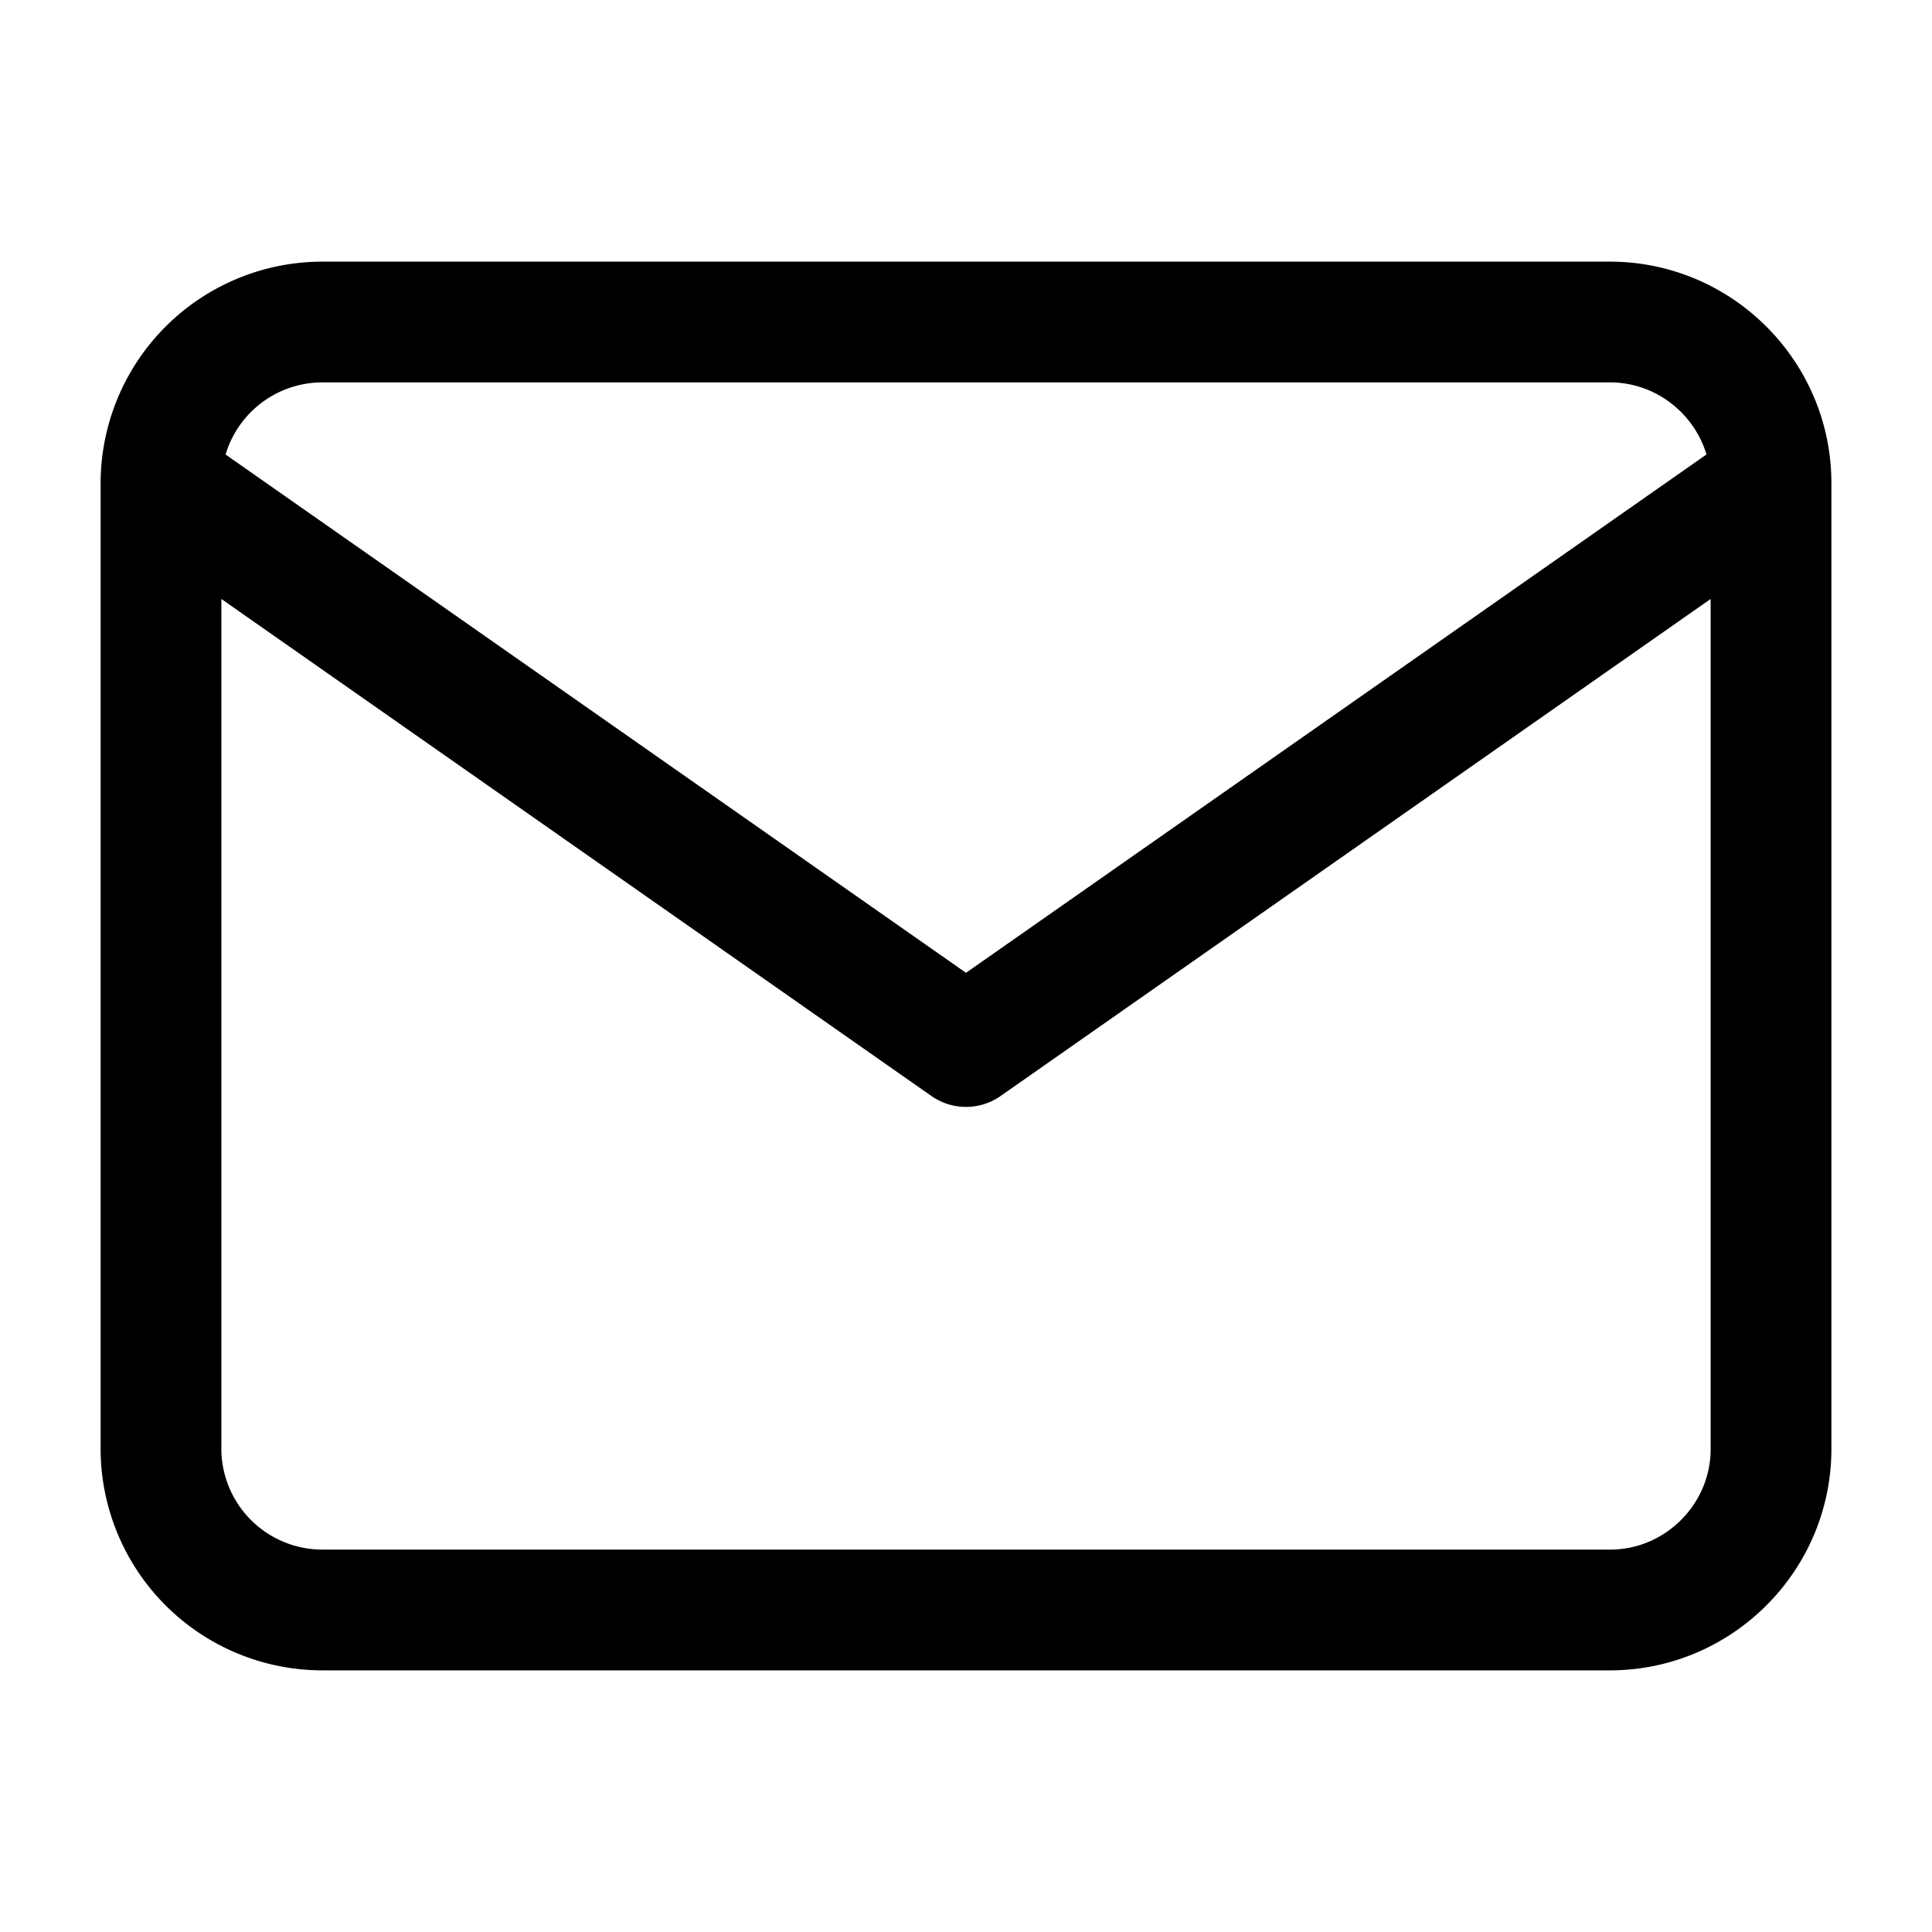 <svg xmlns="http://www.w3.org/2000/svg" viewBox="0 0 40 40" stroke-linejoin="round" stroke-linecap="round" stroke="currentColor" fill="none"><path stroke-width="2.5" d="M36.667 10c0-1.833-1.5-3.333-3.334-3.333H6.667A3.343 3.343 0 0 0 3.333 10m33.334 0v20c0 1.833-1.5 3.333-3.334 3.333H6.667A3.343 3.343 0 0 1 3.333 30V10m33.334 0L20 21.667 3.333 10"/></svg>